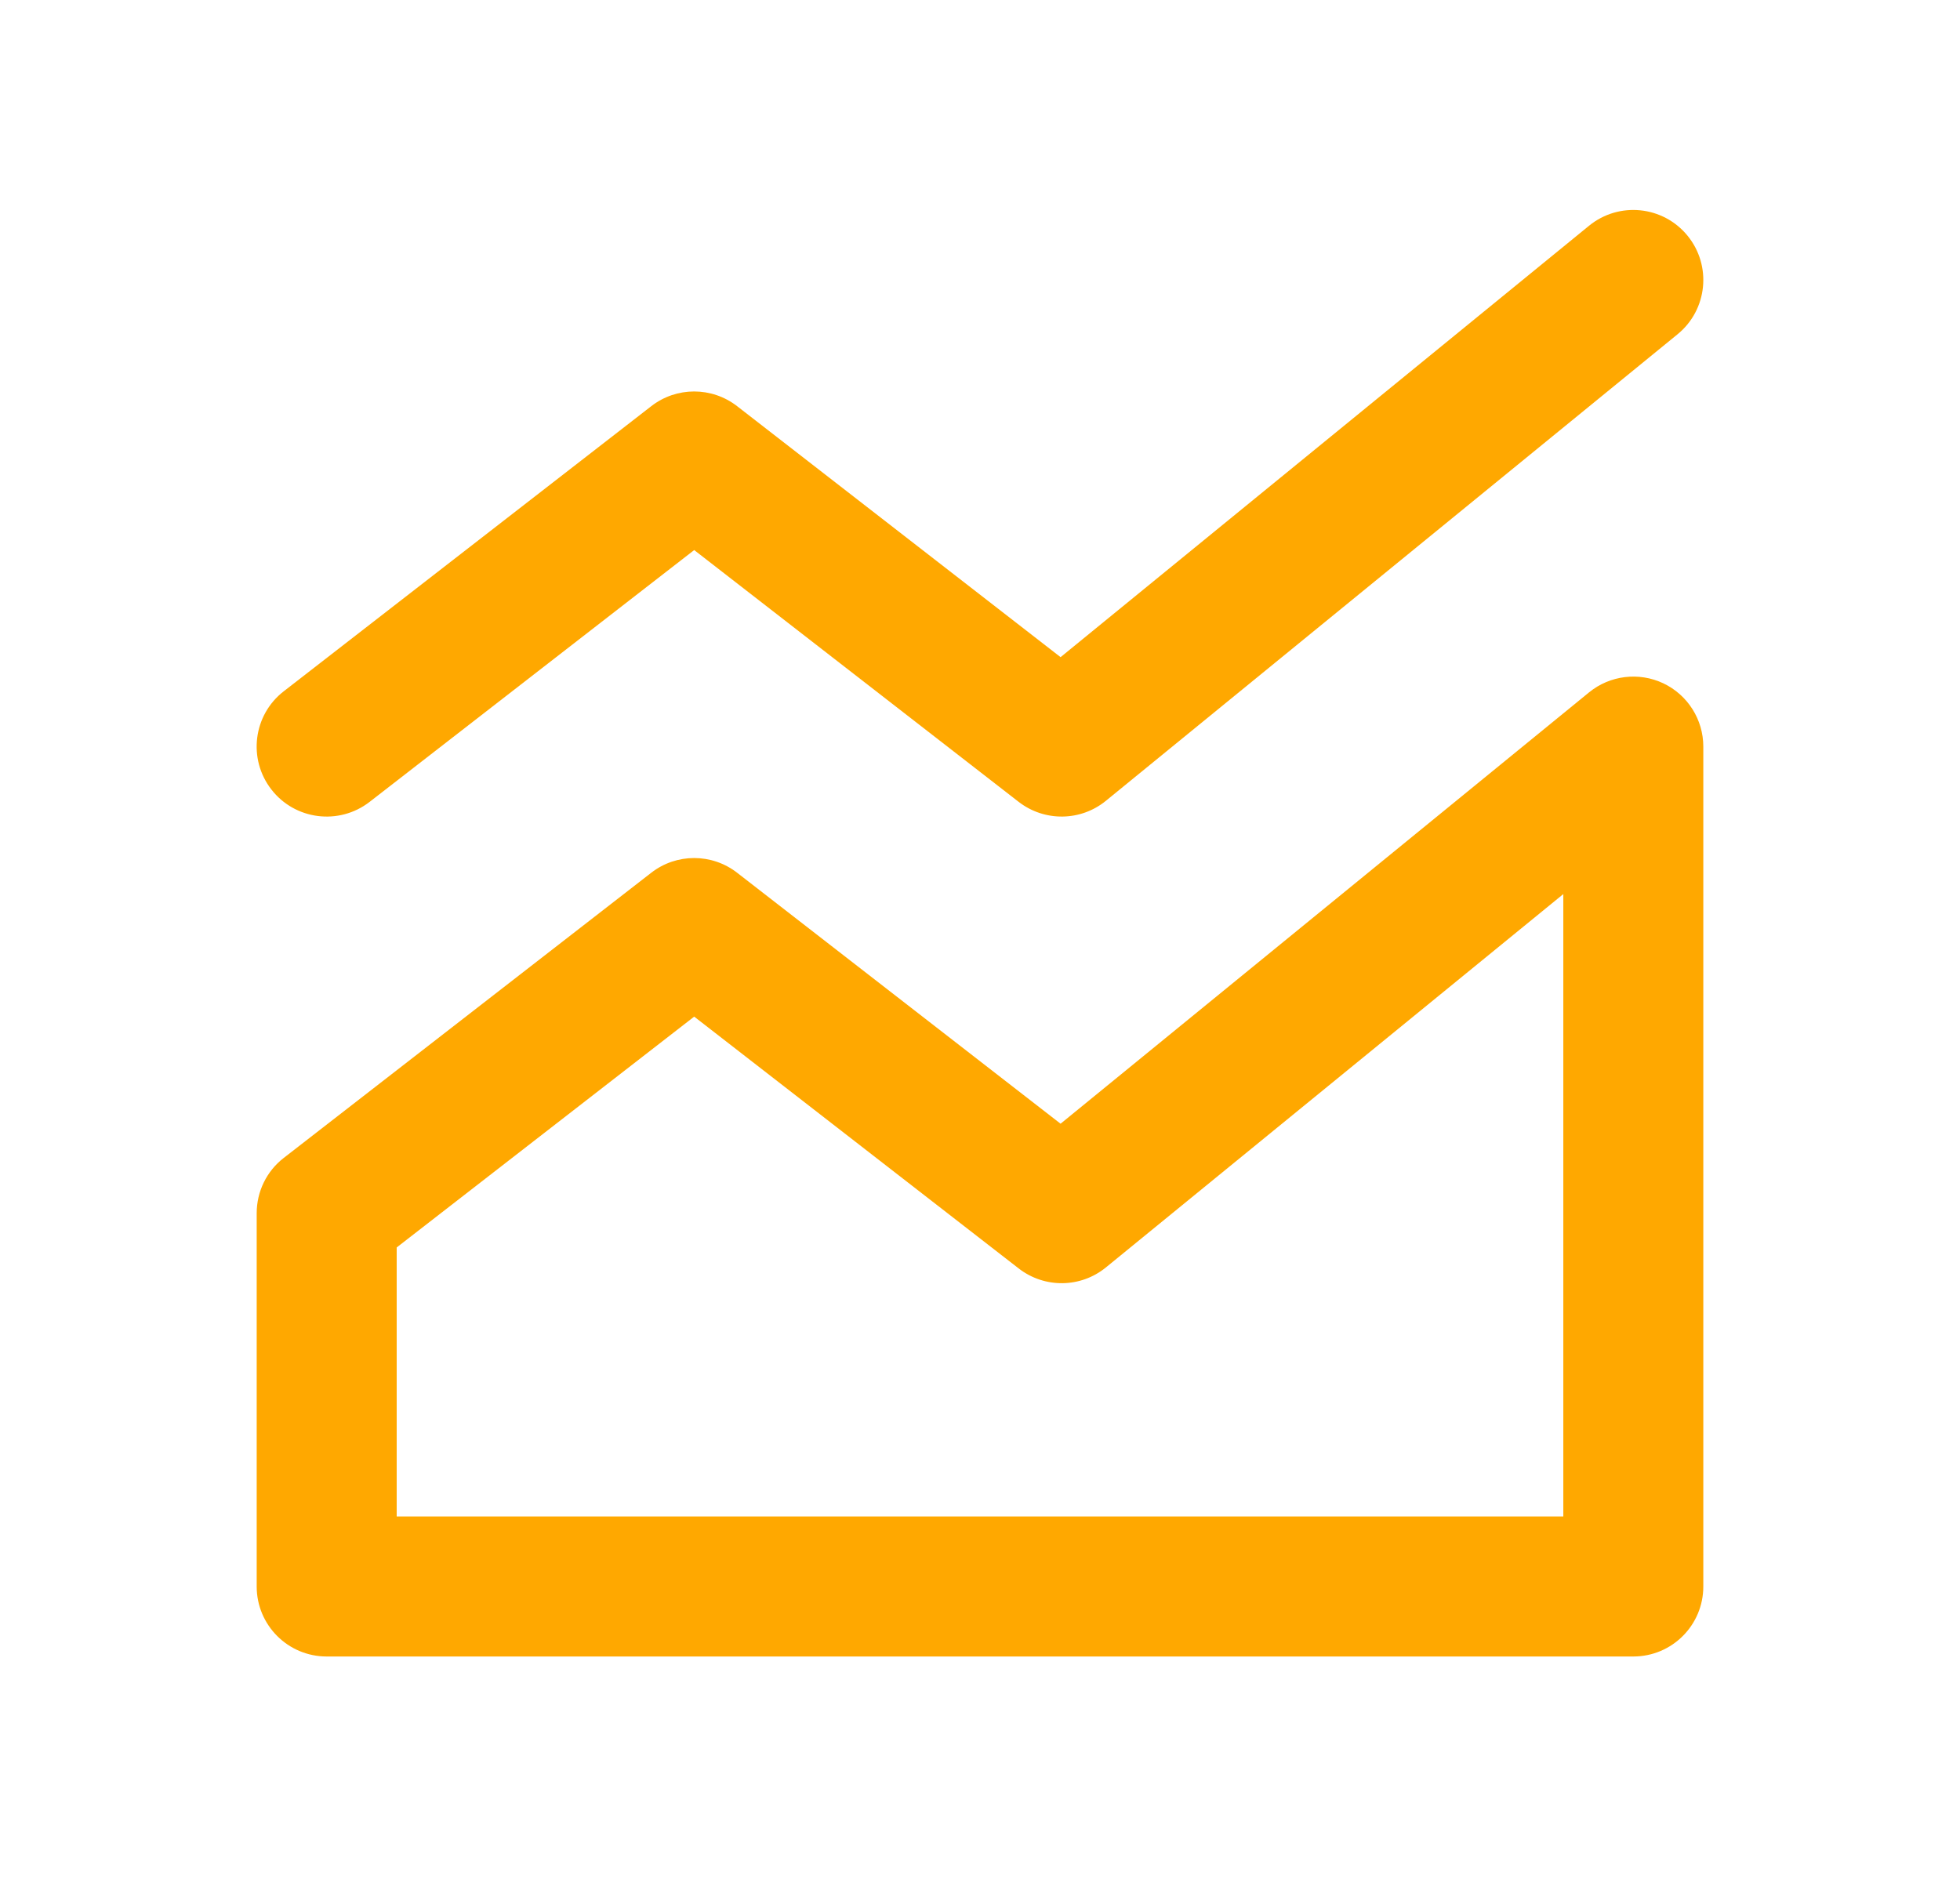 <svg width="28" height="27" viewBox="0 0 28 27" fill="none" xmlns="http://www.w3.org/2000/svg">
    <path fill-rule="evenodd" clip-rule="evenodd" d="M23.762 9.763C24.111 9.929 24.333 10.281 24.333 10.667V22.667C24.333 23.219 23.886 23.667 23.333 23.667H4.667C4.114 23.667 3.667 23.219 3.667 22.667V17.334C3.667 17.024 3.809 16.733 4.053 16.544L9.304 12.469C9.664 12.189 10.169 12.189 10.53 12.469L15.151 16.055L22.701 9.892C23 9.648 23.413 9.598 23.762 9.763ZM22.333 12.774L15.799 18.108C15.438 18.403 14.922 18.409 14.553 18.123L9.917 14.525L5.667 17.823V21.667H22.333V12.774Z" fill="#FFA800"/>
    <path fill-rule="evenodd" clip-rule="evenodd" d="M24.108 3.368C24.457 3.796 24.393 4.426 23.966 4.775L15.799 11.441C15.438 11.736 14.922 11.742 14.553 11.457L9.917 7.859L5.28 11.457C4.843 11.795 4.215 11.716 3.877 11.28C3.538 10.844 3.617 10.215 4.053 9.877L9.304 5.803C9.664 5.523 10.169 5.523 10.53 5.803L15.151 9.389L22.701 3.225C23.129 2.876 23.759 2.94 24.108 3.368Z" fill="#FFA800"/>
</svg>
